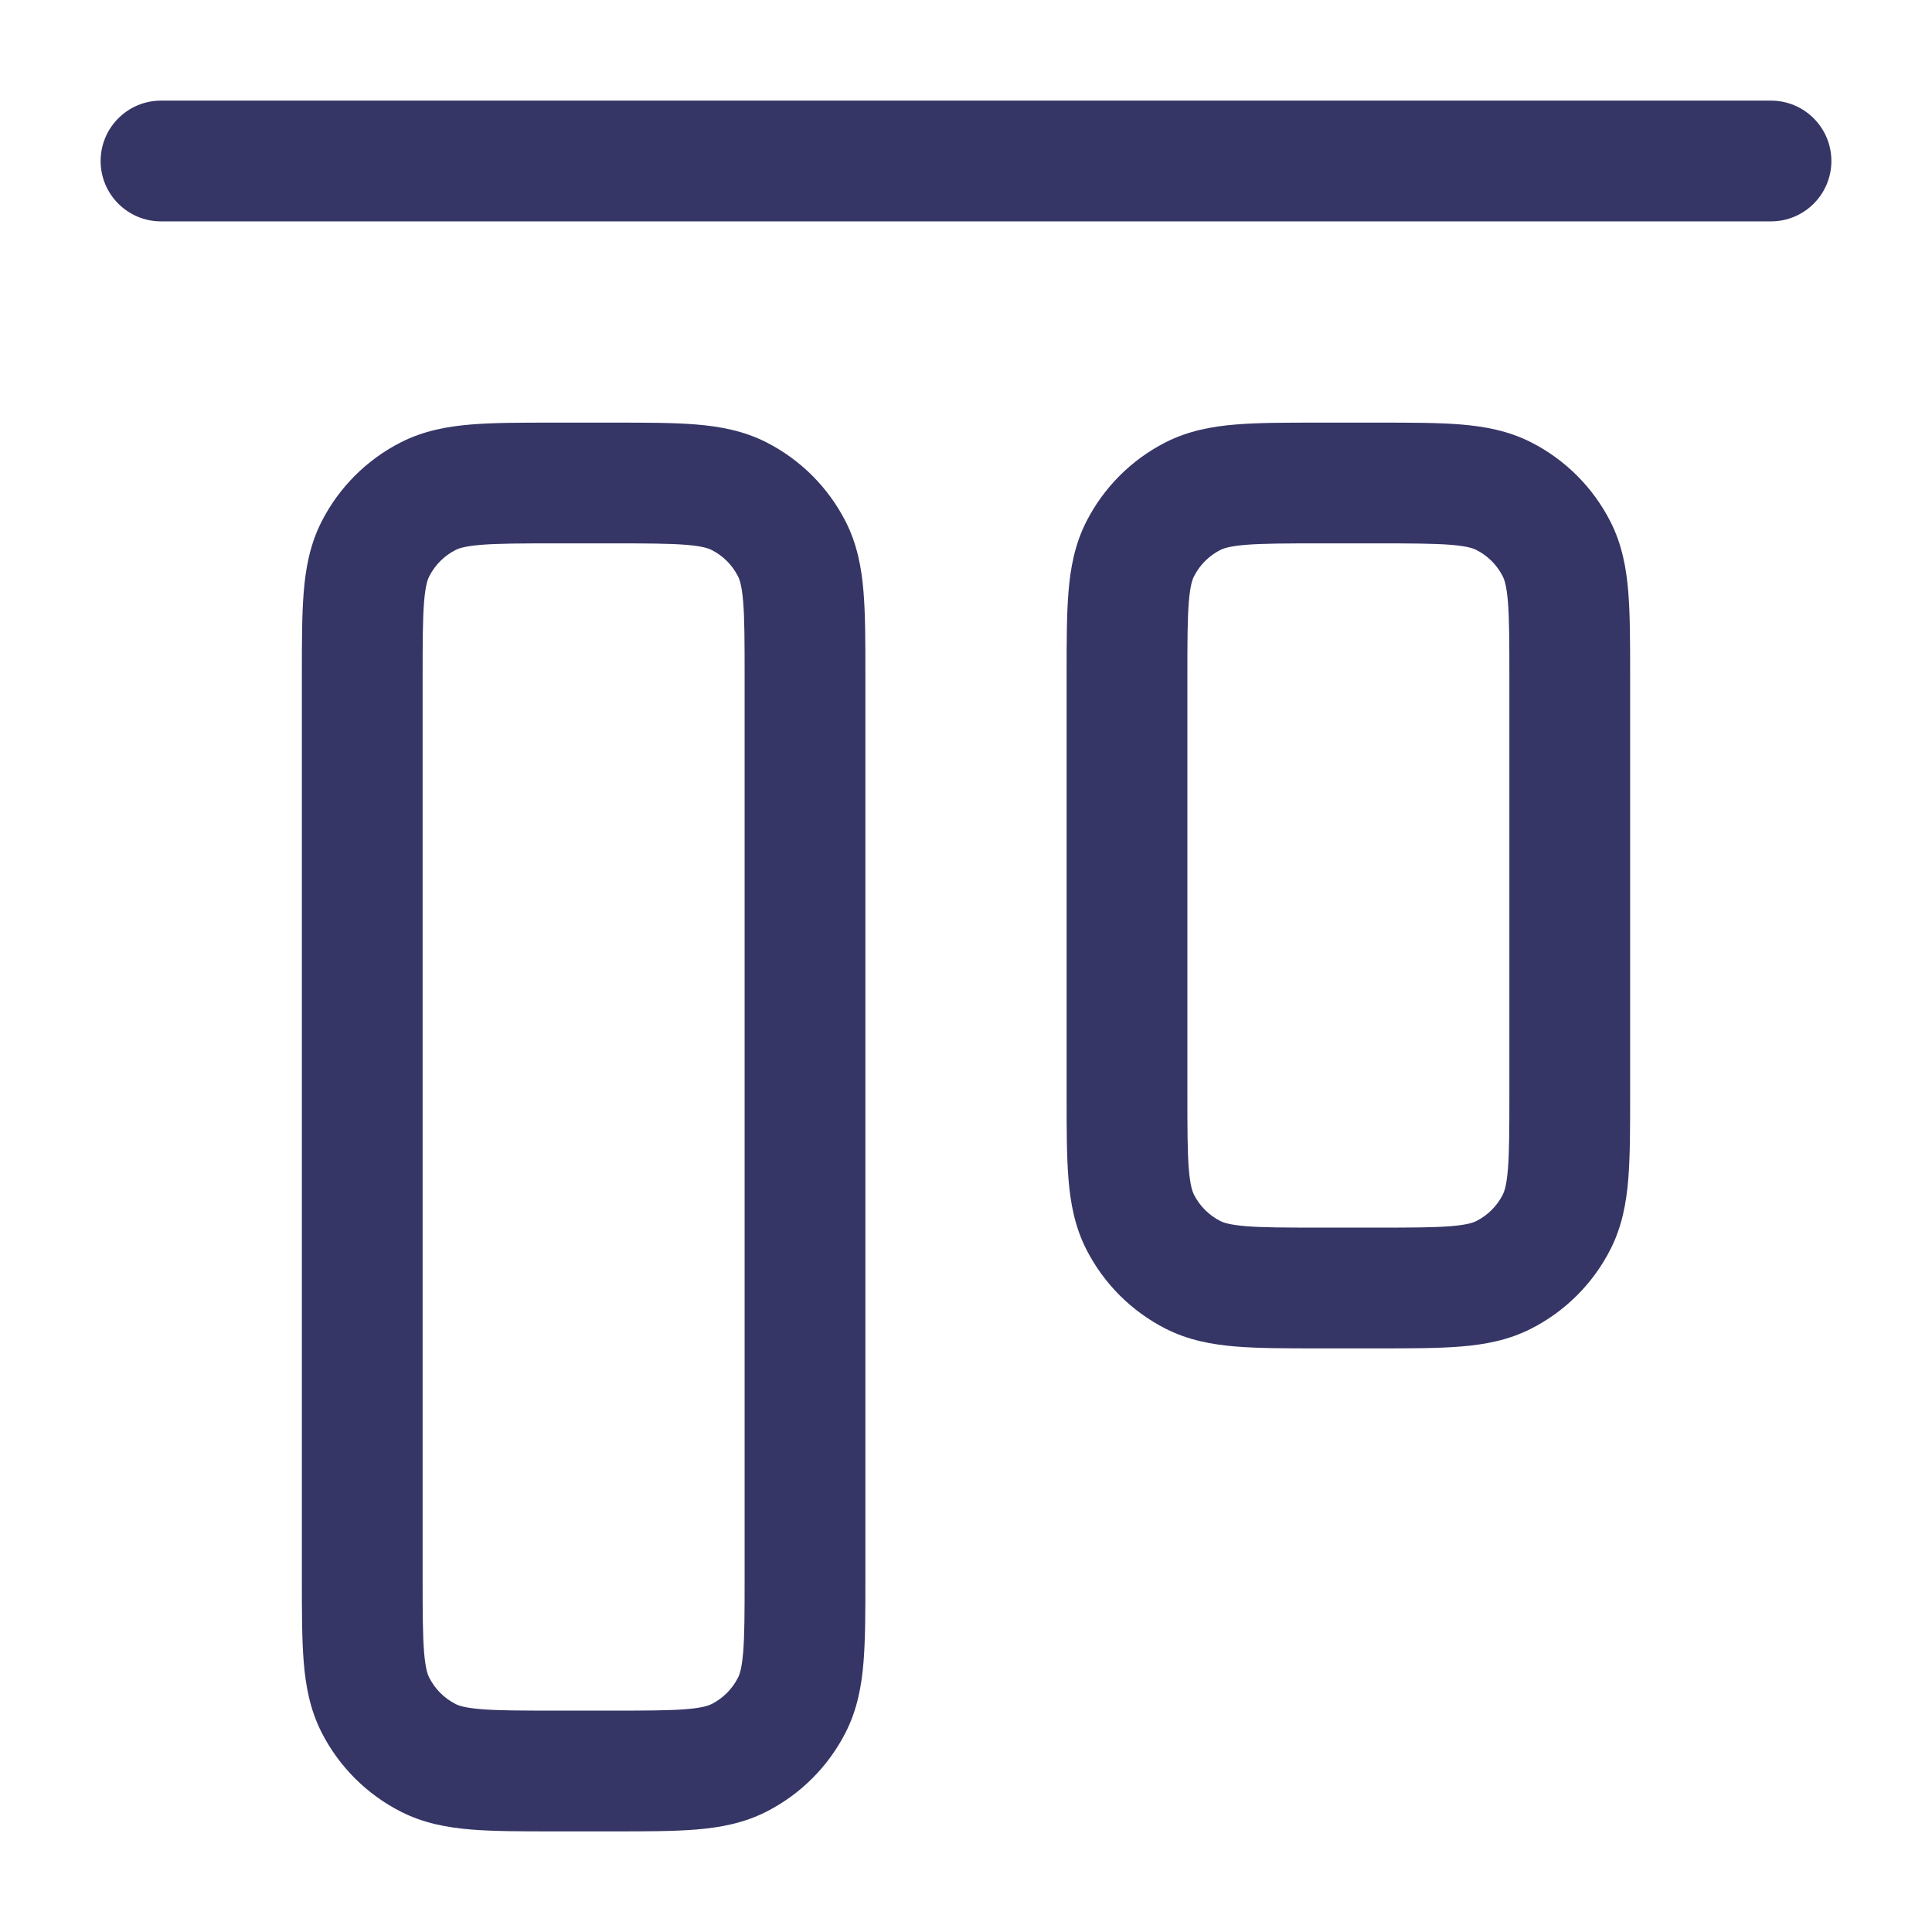 <svg width="24" height="24" viewBox="0 0 24 24" fill="none" xmlns="http://www.w3.org/2000/svg">
<path d="M1.25 2C1.25 2.414 1.586 2.75 2 2.75L22 2.75C22.414 2.75 22.75 2.414 22.75 2C22.75 1.586 22.414 1.25 22 1.25L2 1.25C1.586 1.25 1.25 1.586 1.25 2Z" fill="#353566"/>
<path fill-rule="evenodd" clip-rule="evenodd" d="M3.75 8.371L3.75 19.629C3.75 20.024 3.75 20.365 3.773 20.646C3.797 20.943 3.851 21.238 3.995 21.521C4.211 21.945 4.555 22.289 4.979 22.505C5.262 22.649 5.557 22.703 5.854 22.727C6.135 22.75 6.476 22.75 6.871 22.75H7.629C8.024 22.75 8.365 22.75 8.646 22.727C8.943 22.703 9.238 22.649 9.521 22.505C9.945 22.289 10.289 21.945 10.505 21.521C10.649 21.238 10.703 20.943 10.727 20.646C10.75 20.365 10.75 20.024 10.75 19.629L10.75 8.371C10.75 7.976 10.75 7.635 10.727 7.354C10.703 7.057 10.649 6.762 10.505 6.479C10.289 6.055 9.945 5.711 9.521 5.495C9.238 5.351 8.943 5.297 8.646 5.273C8.365 5.25 8.024 5.25 7.629 5.25H6.871C6.476 5.25 6.135 5.25 5.854 5.273C5.557 5.297 5.262 5.351 4.979 5.495C4.555 5.711 4.211 6.055 3.995 6.479C3.851 6.762 3.797 7.057 3.773 7.354C3.75 7.635 3.75 7.976 3.75 8.371ZM5.268 7.476C5.285 7.272 5.313 7.197 5.332 7.16C5.404 7.018 5.518 6.904 5.66 6.832C5.697 6.813 5.772 6.785 5.976 6.768C6.188 6.751 6.468 6.75 6.9 6.75H7.6C8.032 6.75 8.312 6.751 8.524 6.768C8.728 6.785 8.803 6.813 8.84 6.832C8.982 6.904 9.096 7.018 9.168 7.16C9.187 7.197 9.215 7.272 9.232 7.476C9.249 7.688 9.25 7.968 9.25 8.4L9.25 19.6C9.25 20.032 9.249 20.312 9.232 20.524C9.215 20.728 9.187 20.803 9.168 20.84C9.096 20.982 8.982 21.096 8.841 21.168C8.803 21.187 8.728 21.215 8.524 21.232C8.312 21.249 8.032 21.25 7.6 21.25H6.9C6.468 21.25 6.188 21.249 5.976 21.232C5.772 21.215 5.697 21.187 5.66 21.168C5.518 21.096 5.404 20.982 5.332 20.84C5.313 20.803 5.285 20.728 5.268 20.524C5.251 20.312 5.25 20.032 5.25 19.6L5.25 8.4C5.25 7.968 5.251 7.688 5.268 7.476Z" fill="#353566"/>
<path fill-rule="evenodd" clip-rule="evenodd" d="M13.25 13.629L13.25 8.371C13.25 7.976 13.25 7.635 13.273 7.354C13.297 7.057 13.351 6.762 13.495 6.479C13.711 6.055 14.055 5.711 14.479 5.495C14.762 5.351 15.057 5.297 15.354 5.273C15.635 5.25 15.976 5.25 16.371 5.25L17.129 5.25C17.524 5.25 17.865 5.25 18.146 5.273C18.443 5.297 18.738 5.351 19.021 5.495C19.445 5.711 19.789 6.055 20.005 6.479C20.149 6.762 20.203 7.057 20.227 7.354C20.25 7.635 20.25 7.976 20.25 8.371V13.629C20.25 14.024 20.25 14.365 20.227 14.646C20.203 14.943 20.149 15.238 20.005 15.521C19.789 15.945 19.445 16.289 19.021 16.505C18.738 16.649 18.443 16.703 18.146 16.727C17.865 16.75 17.524 16.75 17.129 16.75H16.371C15.976 16.75 15.635 16.75 15.354 16.727C15.057 16.703 14.762 16.649 14.479 16.505C14.055 16.289 13.711 15.945 13.495 15.521C13.351 15.238 13.297 14.943 13.273 14.646C13.25 14.365 13.25 14.024 13.25 13.629ZM14.832 7.16C14.813 7.197 14.785 7.272 14.768 7.476C14.751 7.688 14.75 7.968 14.75 8.4L14.75 13.6C14.75 14.032 14.751 14.312 14.768 14.524C14.785 14.728 14.813 14.803 14.832 14.841C14.904 14.982 15.018 15.096 15.159 15.168C15.197 15.187 15.272 15.215 15.476 15.232C15.688 15.249 15.968 15.25 16.4 15.25H17.1C17.532 15.25 17.812 15.249 18.024 15.232C18.228 15.215 18.303 15.187 18.34 15.168C18.482 15.096 18.596 14.982 18.668 14.841C18.687 14.803 18.715 14.728 18.732 14.524C18.749 14.312 18.75 14.032 18.75 13.6V8.4C18.75 7.968 18.749 7.688 18.732 7.476C18.715 7.272 18.687 7.197 18.668 7.16C18.596 7.018 18.482 6.904 18.34 6.832C18.303 6.813 18.228 6.785 18.024 6.768C17.812 6.751 17.532 6.75 17.1 6.75L16.4 6.75C15.968 6.75 15.688 6.751 15.476 6.768C15.272 6.785 15.197 6.813 15.159 6.832C15.018 6.904 14.904 7.018 14.832 7.16Z" fill="#353566"/>
</svg>
